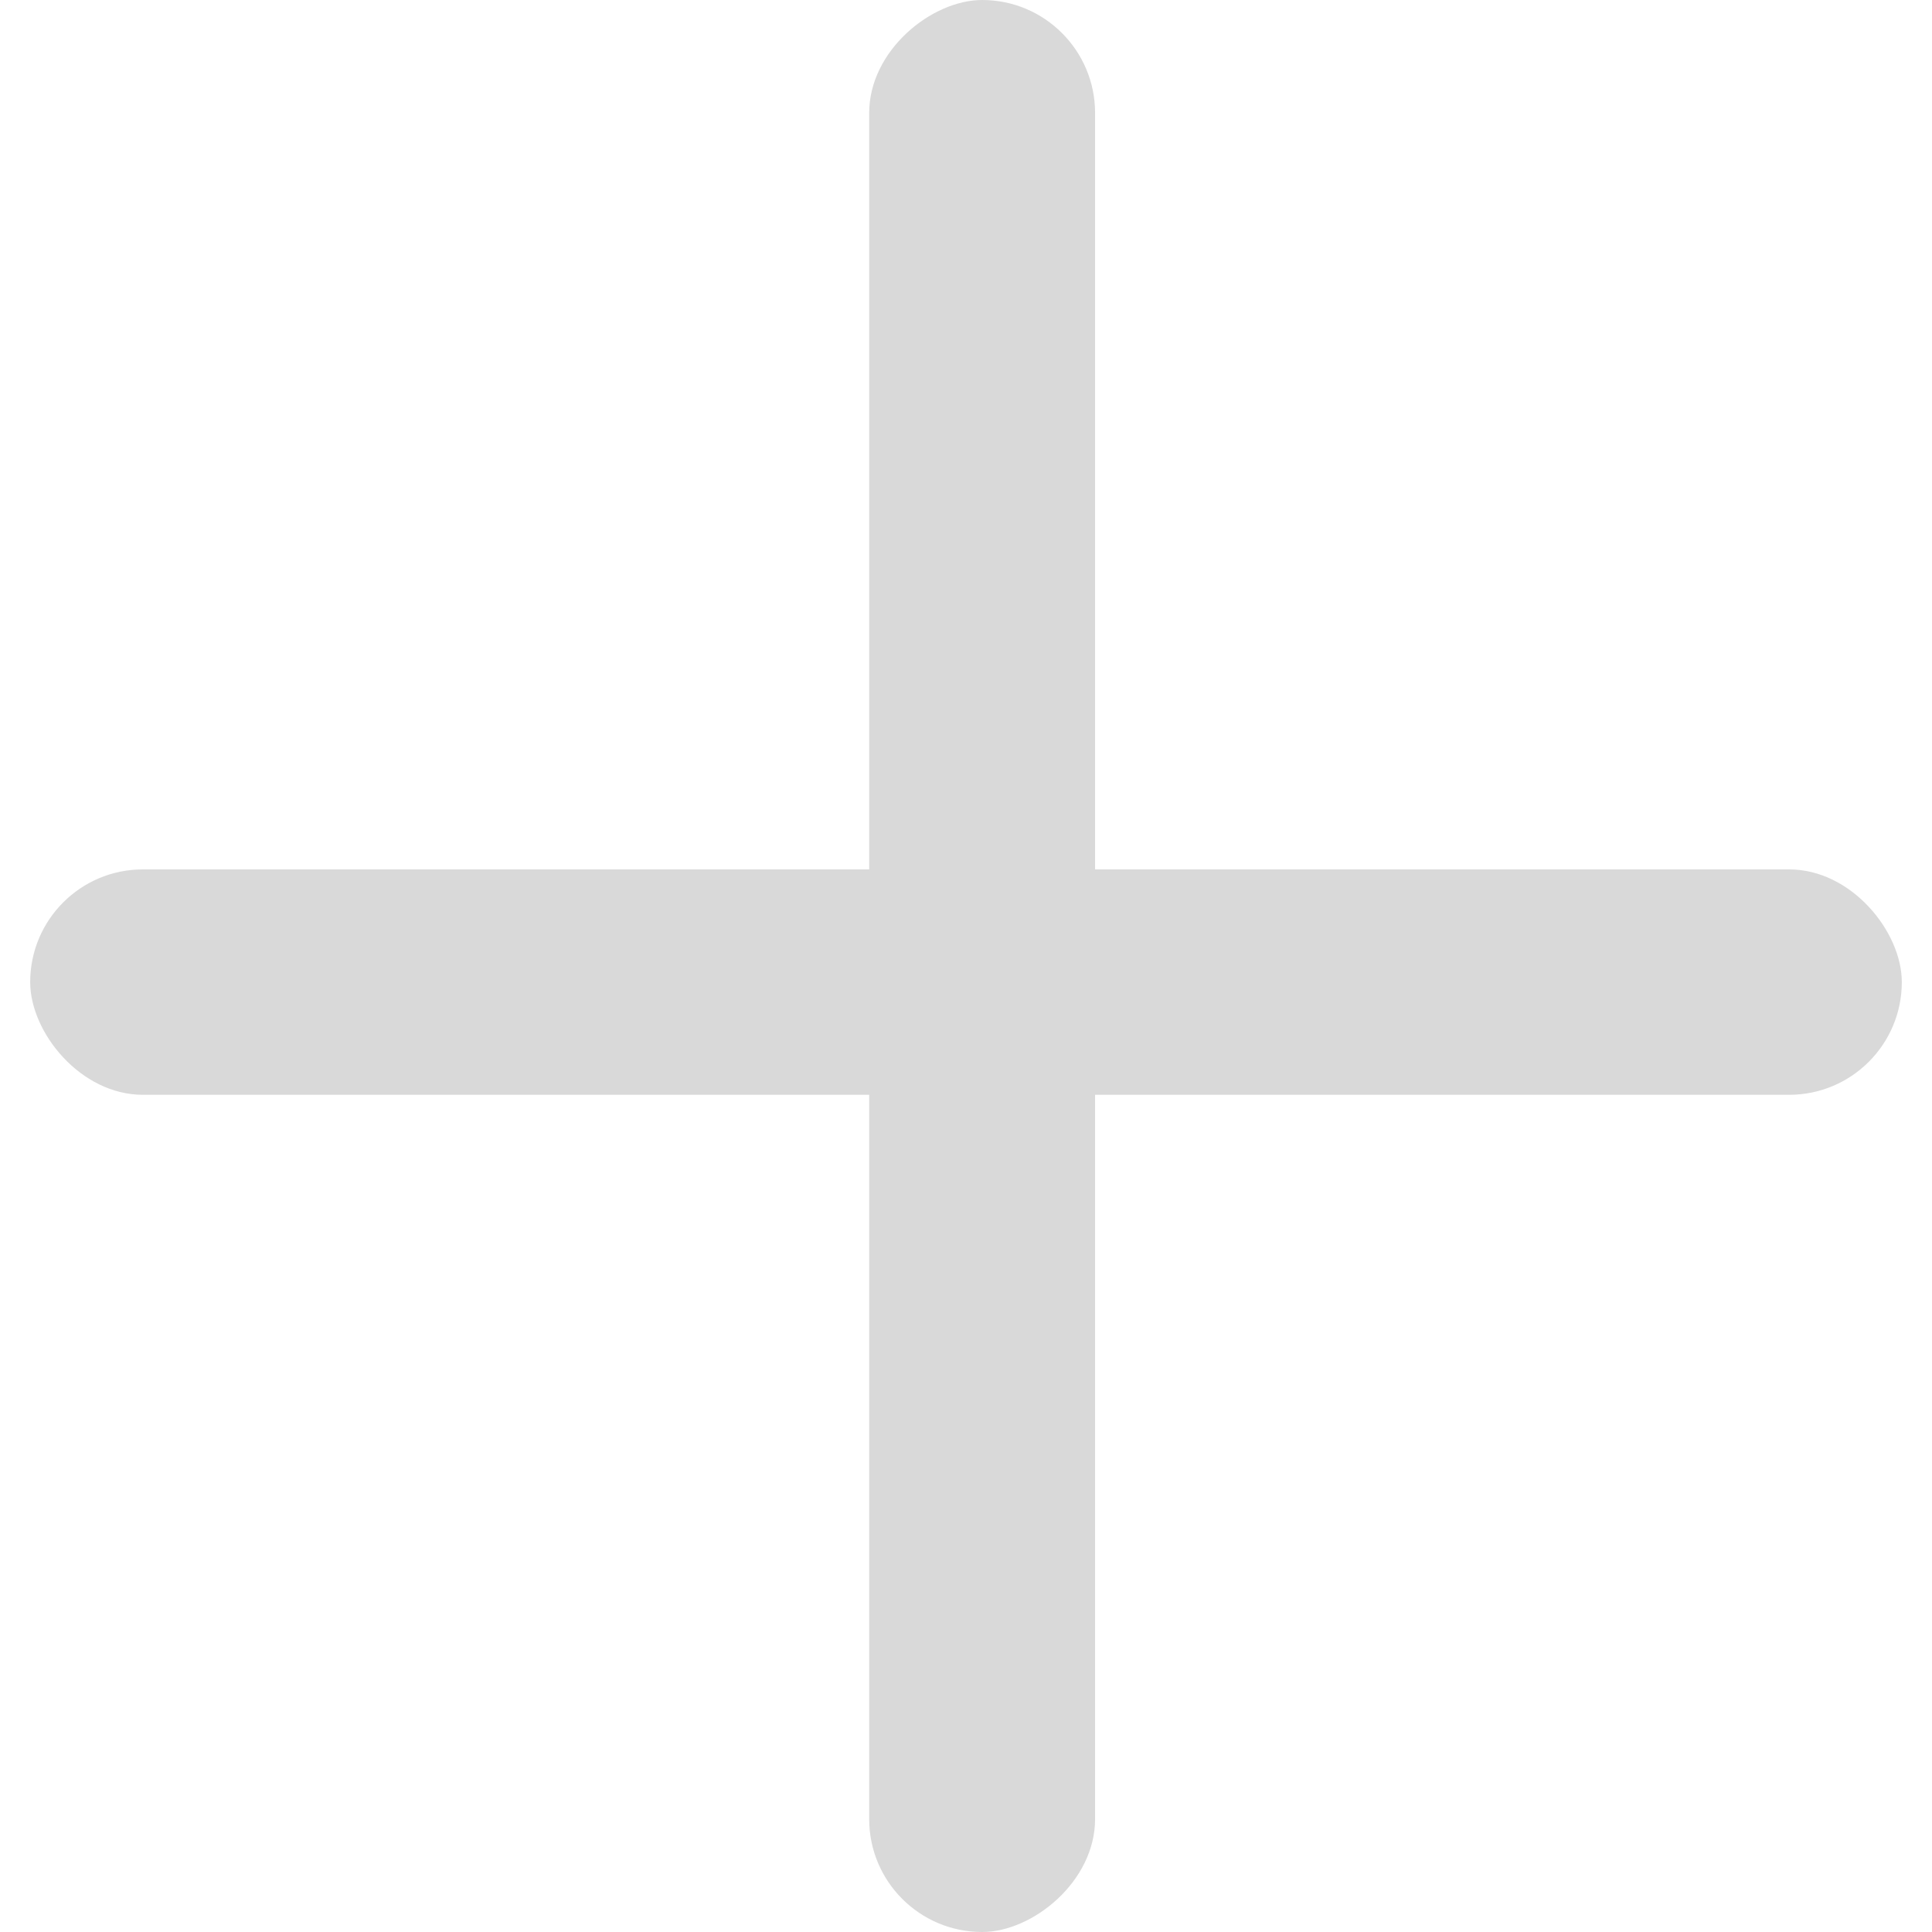 <svg width="64" height="64" viewBox="0 0 64 64" fill="none" xmlns="http://www.w3.org/2000/svg">
<rect width="64" height="64" fill="#D9D9D9" fill-opacity="0.01"/>
<rect x="1" y="28.8" width="62" height="7.467" rx="3.733" fill="#D9D9D9"/>
<rect x="28.793" y="64" width="64" height="7.483" rx="3.741" transform="rotate(-90 28.793 64)" fill="#D9D9D9"/>
</svg>
